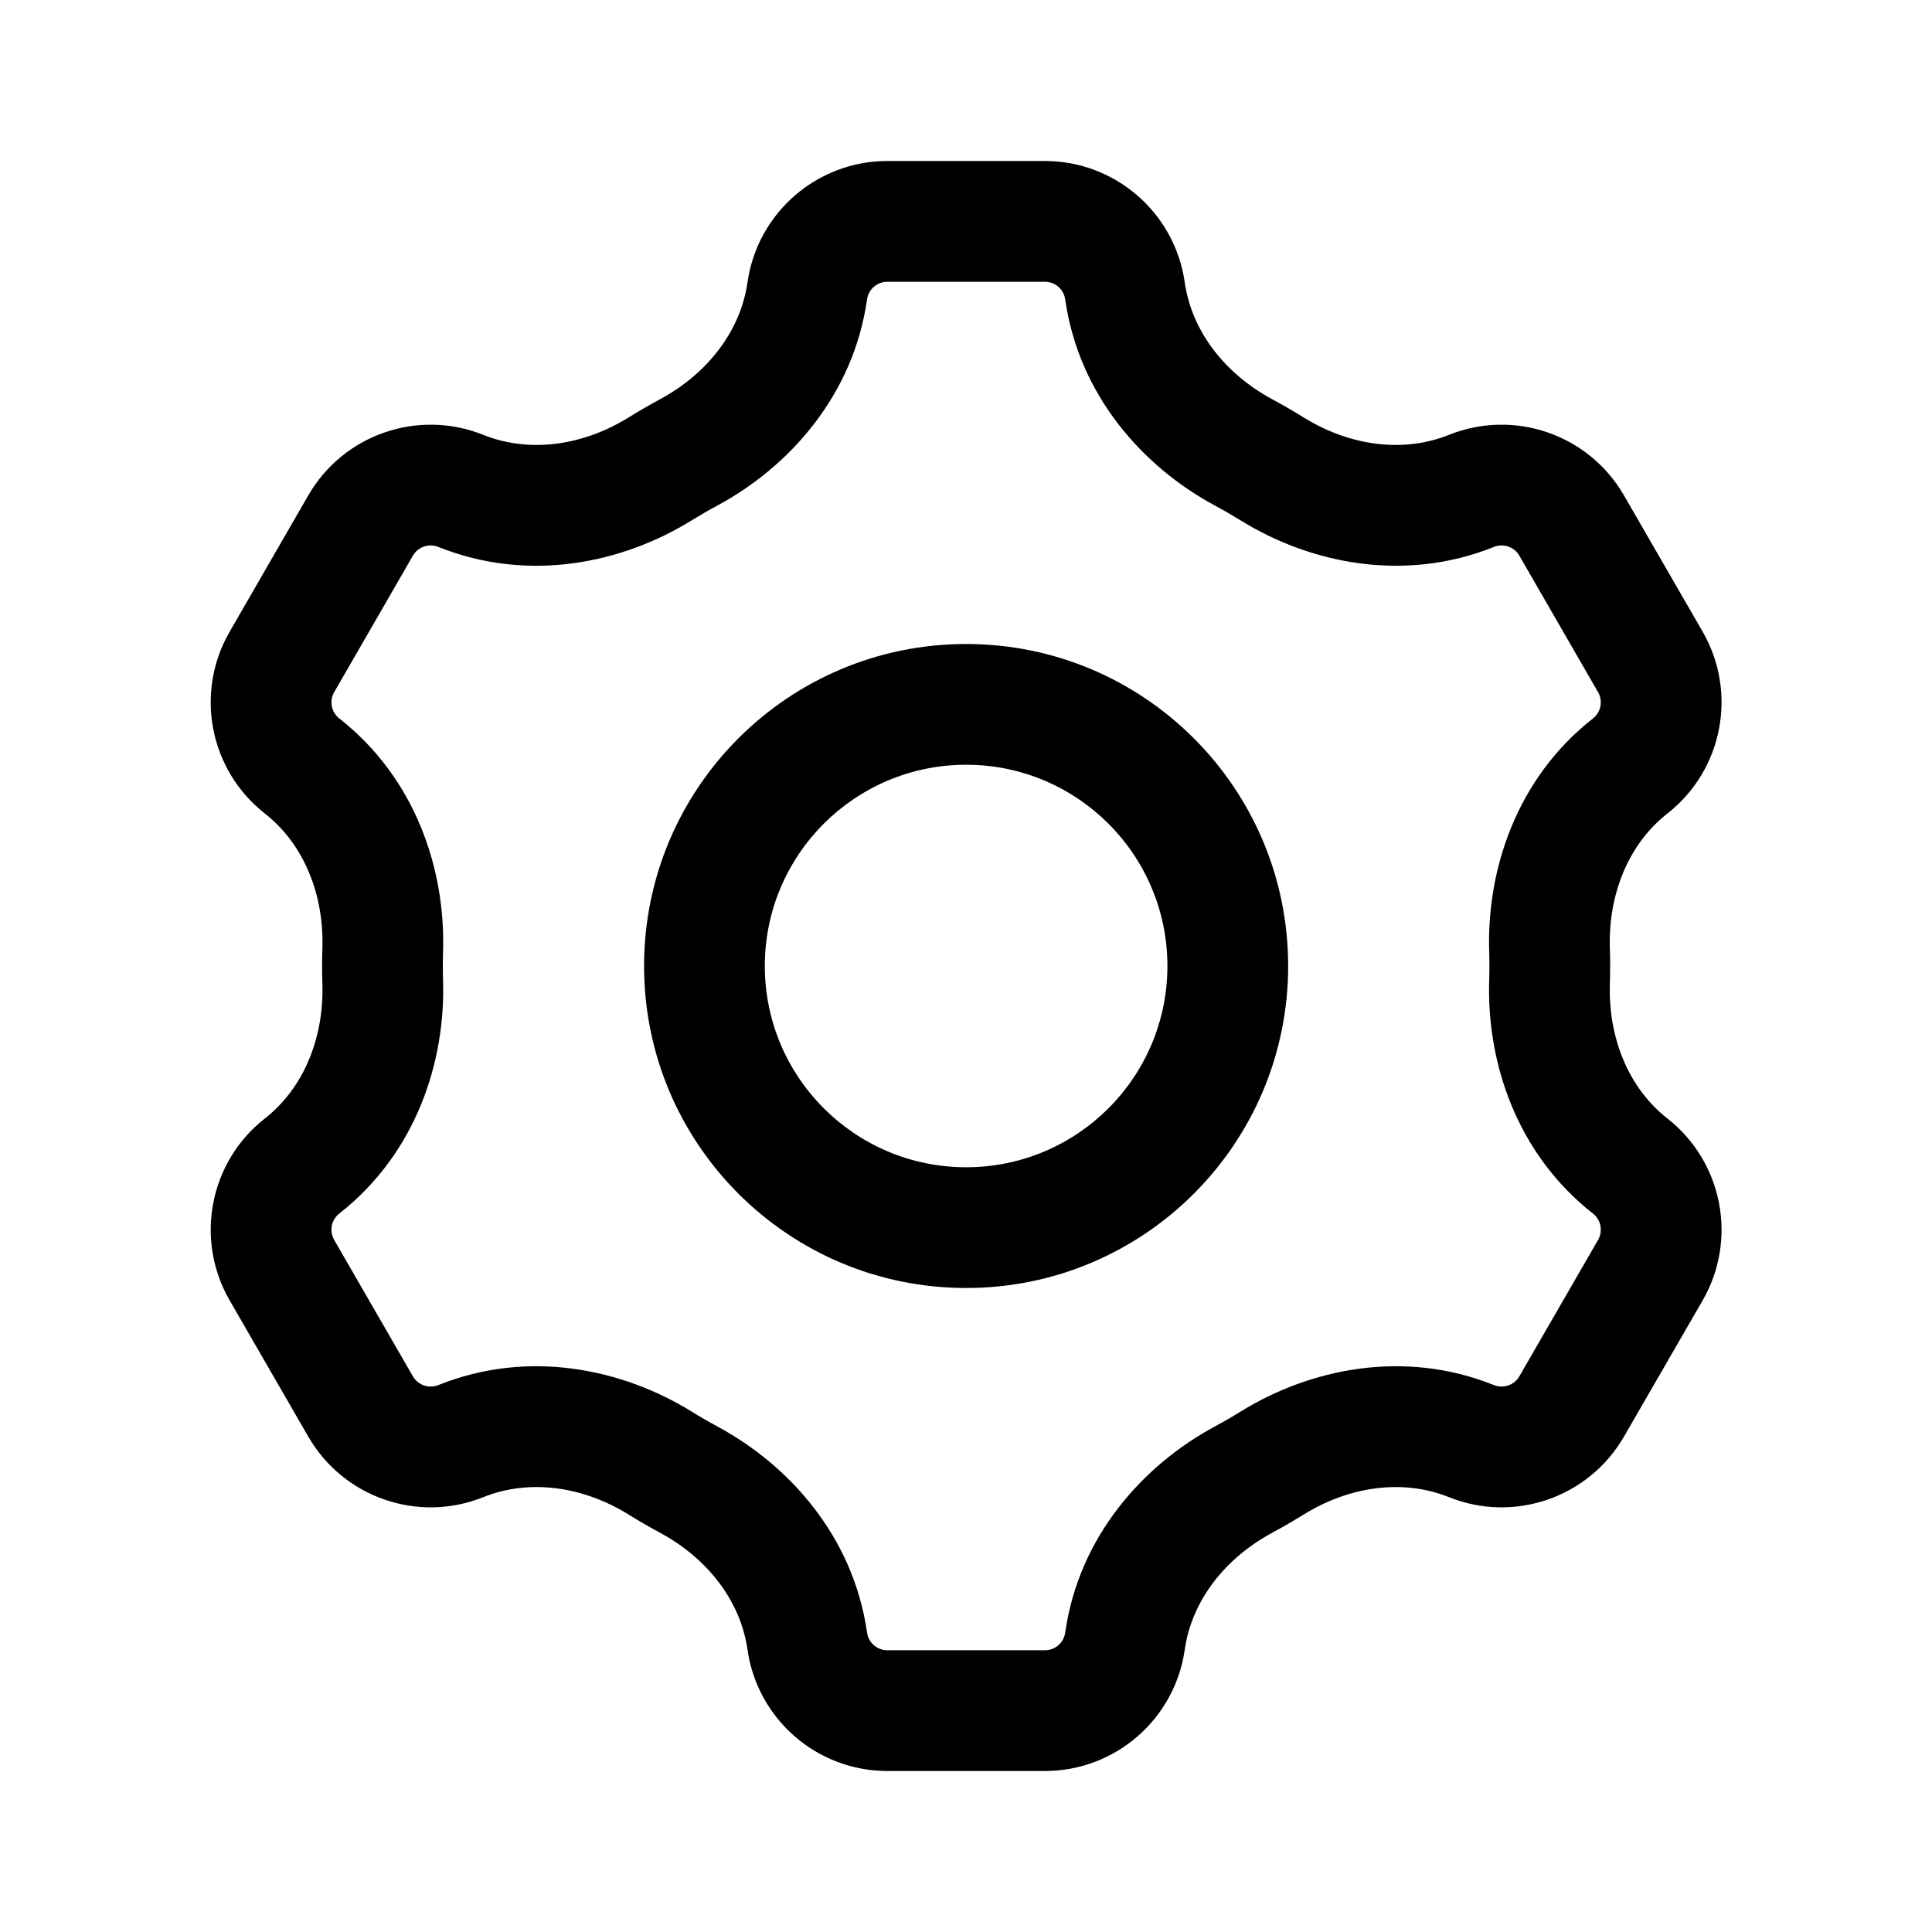 <svg xmlns="http://www.w3.org/2000/svg" viewBox="0 0 24 24" fill="none">
  <path fill-rule="evenodd" clip-rule="evenodd" d="M12.002 16C14.211 16 16.002 14.209 16.002 12C16.002 9.791 14.211 8 12.002 8C9.792 8 8.001 9.791 8.001 12C8.001 14.209 9.792 16 12.002 16ZM14.502 12C14.502 13.381 13.382 14.5 12.002 14.5C10.621 14.5 9.501 13.381 9.501 12C9.501 10.619 10.621 9.5 12.002 9.5C13.382 9.5 14.502 10.619 14.502 12Z" fill="currentColor"/>
  <path fill-rule="evenodd" clip-rule="evenodd" d="M9.286 3.506C9.41 2.642 10.15 2 11.023 2H12.98C13.853 2 14.593 2.642 14.717 3.506C14.807 4.136 15.239 4.654 15.799 4.957C15.935 5.03 16.069 5.108 16.2 5.189C16.742 5.524 17.408 5.639 17.999 5.402C18.81 5.077 19.736 5.397 20.173 6.153L21.151 7.847C21.587 8.603 21.401 9.566 20.714 10.105C20.213 10.498 19.98 11.132 19.998 11.768C20 11.845 20.002 11.922 20.002 12C20.002 12.078 20 12.155 19.998 12.232C19.98 12.869 20.213 13.502 20.714 13.895C21.401 14.434 21.587 15.397 21.151 16.154L20.173 17.847C19.736 18.603 18.81 18.924 17.999 18.598C17.408 18.361 16.742 18.476 16.2 18.811C16.069 18.892 15.935 18.97 15.799 19.043C15.239 19.346 14.807 19.864 14.717 20.494C14.593 21.358 13.853 22 12.98 22H11.023C10.15 22 9.41 21.358 9.286 20.494C9.196 19.864 8.764 19.346 8.204 19.043C8.068 18.97 7.934 18.892 7.803 18.811C7.261 18.476 6.595 18.361 6.004 18.598C5.193 18.924 4.267 18.603 3.83 17.847L2.853 16.154C2.416 15.397 2.602 14.434 3.289 13.895C3.79 13.502 4.023 12.869 4.005 12.232C4.003 12.155 4.001 12.078 4.001 12C4.001 11.922 4.003 11.845 4.005 11.768C4.023 11.132 3.79 10.498 3.289 10.105C2.602 9.566 2.416 8.603 2.853 7.847L3.83 6.153C4.267 5.397 5.193 5.077 6.004 5.402C6.595 5.639 7.261 5.524 7.803 5.189C7.934 5.108 8.068 5.03 8.204 4.957C8.764 4.654 9.196 4.136 9.286 3.506ZM11.023 3.5H12.98C13.107 3.5 13.214 3.593 13.232 3.718C13.403 4.918 14.204 5.8 15.086 6.277C15.196 6.336 15.305 6.399 15.412 6.465C16.266 6.993 17.432 7.246 18.558 6.794C18.676 6.747 18.81 6.793 18.874 6.903L19.851 8.597C19.915 8.707 19.888 8.847 19.788 8.925C18.835 9.673 18.47 10.807 18.499 11.81C18.501 11.873 18.502 11.937 18.502 12C18.502 12.063 18.501 12.127 18.499 12.19C18.47 13.193 18.835 14.327 19.788 15.075C19.888 15.153 19.915 15.293 19.851 15.404L18.874 17.097C18.81 17.207 18.676 17.253 18.558 17.206C17.432 16.754 16.266 17.007 15.411 17.535C15.305 17.601 15.196 17.664 15.086 17.723C14.204 18.2 13.403 19.082 13.232 20.282C13.214 20.407 13.107 20.5 12.98 20.5H11.023C10.896 20.5 10.789 20.407 10.771 20.282C10.6 19.082 9.799 18.2 8.917 17.723C8.807 17.664 8.698 17.601 8.592 17.535C7.737 17.007 6.571 16.754 5.445 17.206C5.327 17.253 5.193 17.207 5.129 17.097L4.152 15.404C4.088 15.293 4.115 15.153 4.215 15.075C5.168 14.327 5.533 13.193 5.504 12.19C5.502 12.127 5.501 12.063 5.501 12C5.501 11.937 5.502 11.873 5.504 11.81C5.533 10.807 5.168 9.673 4.215 8.925C4.115 8.847 4.088 8.707 4.152 8.597L5.129 6.903C5.193 6.793 5.327 6.747 5.445 6.794C6.571 7.246 7.737 6.993 8.591 6.465C8.698 6.399 8.807 6.336 8.917 6.277C9.799 5.8 10.6 4.918 10.771 3.718C10.789 3.593 10.896 3.5 11.023 3.5Z" fill="currentColor"/>
</svg>